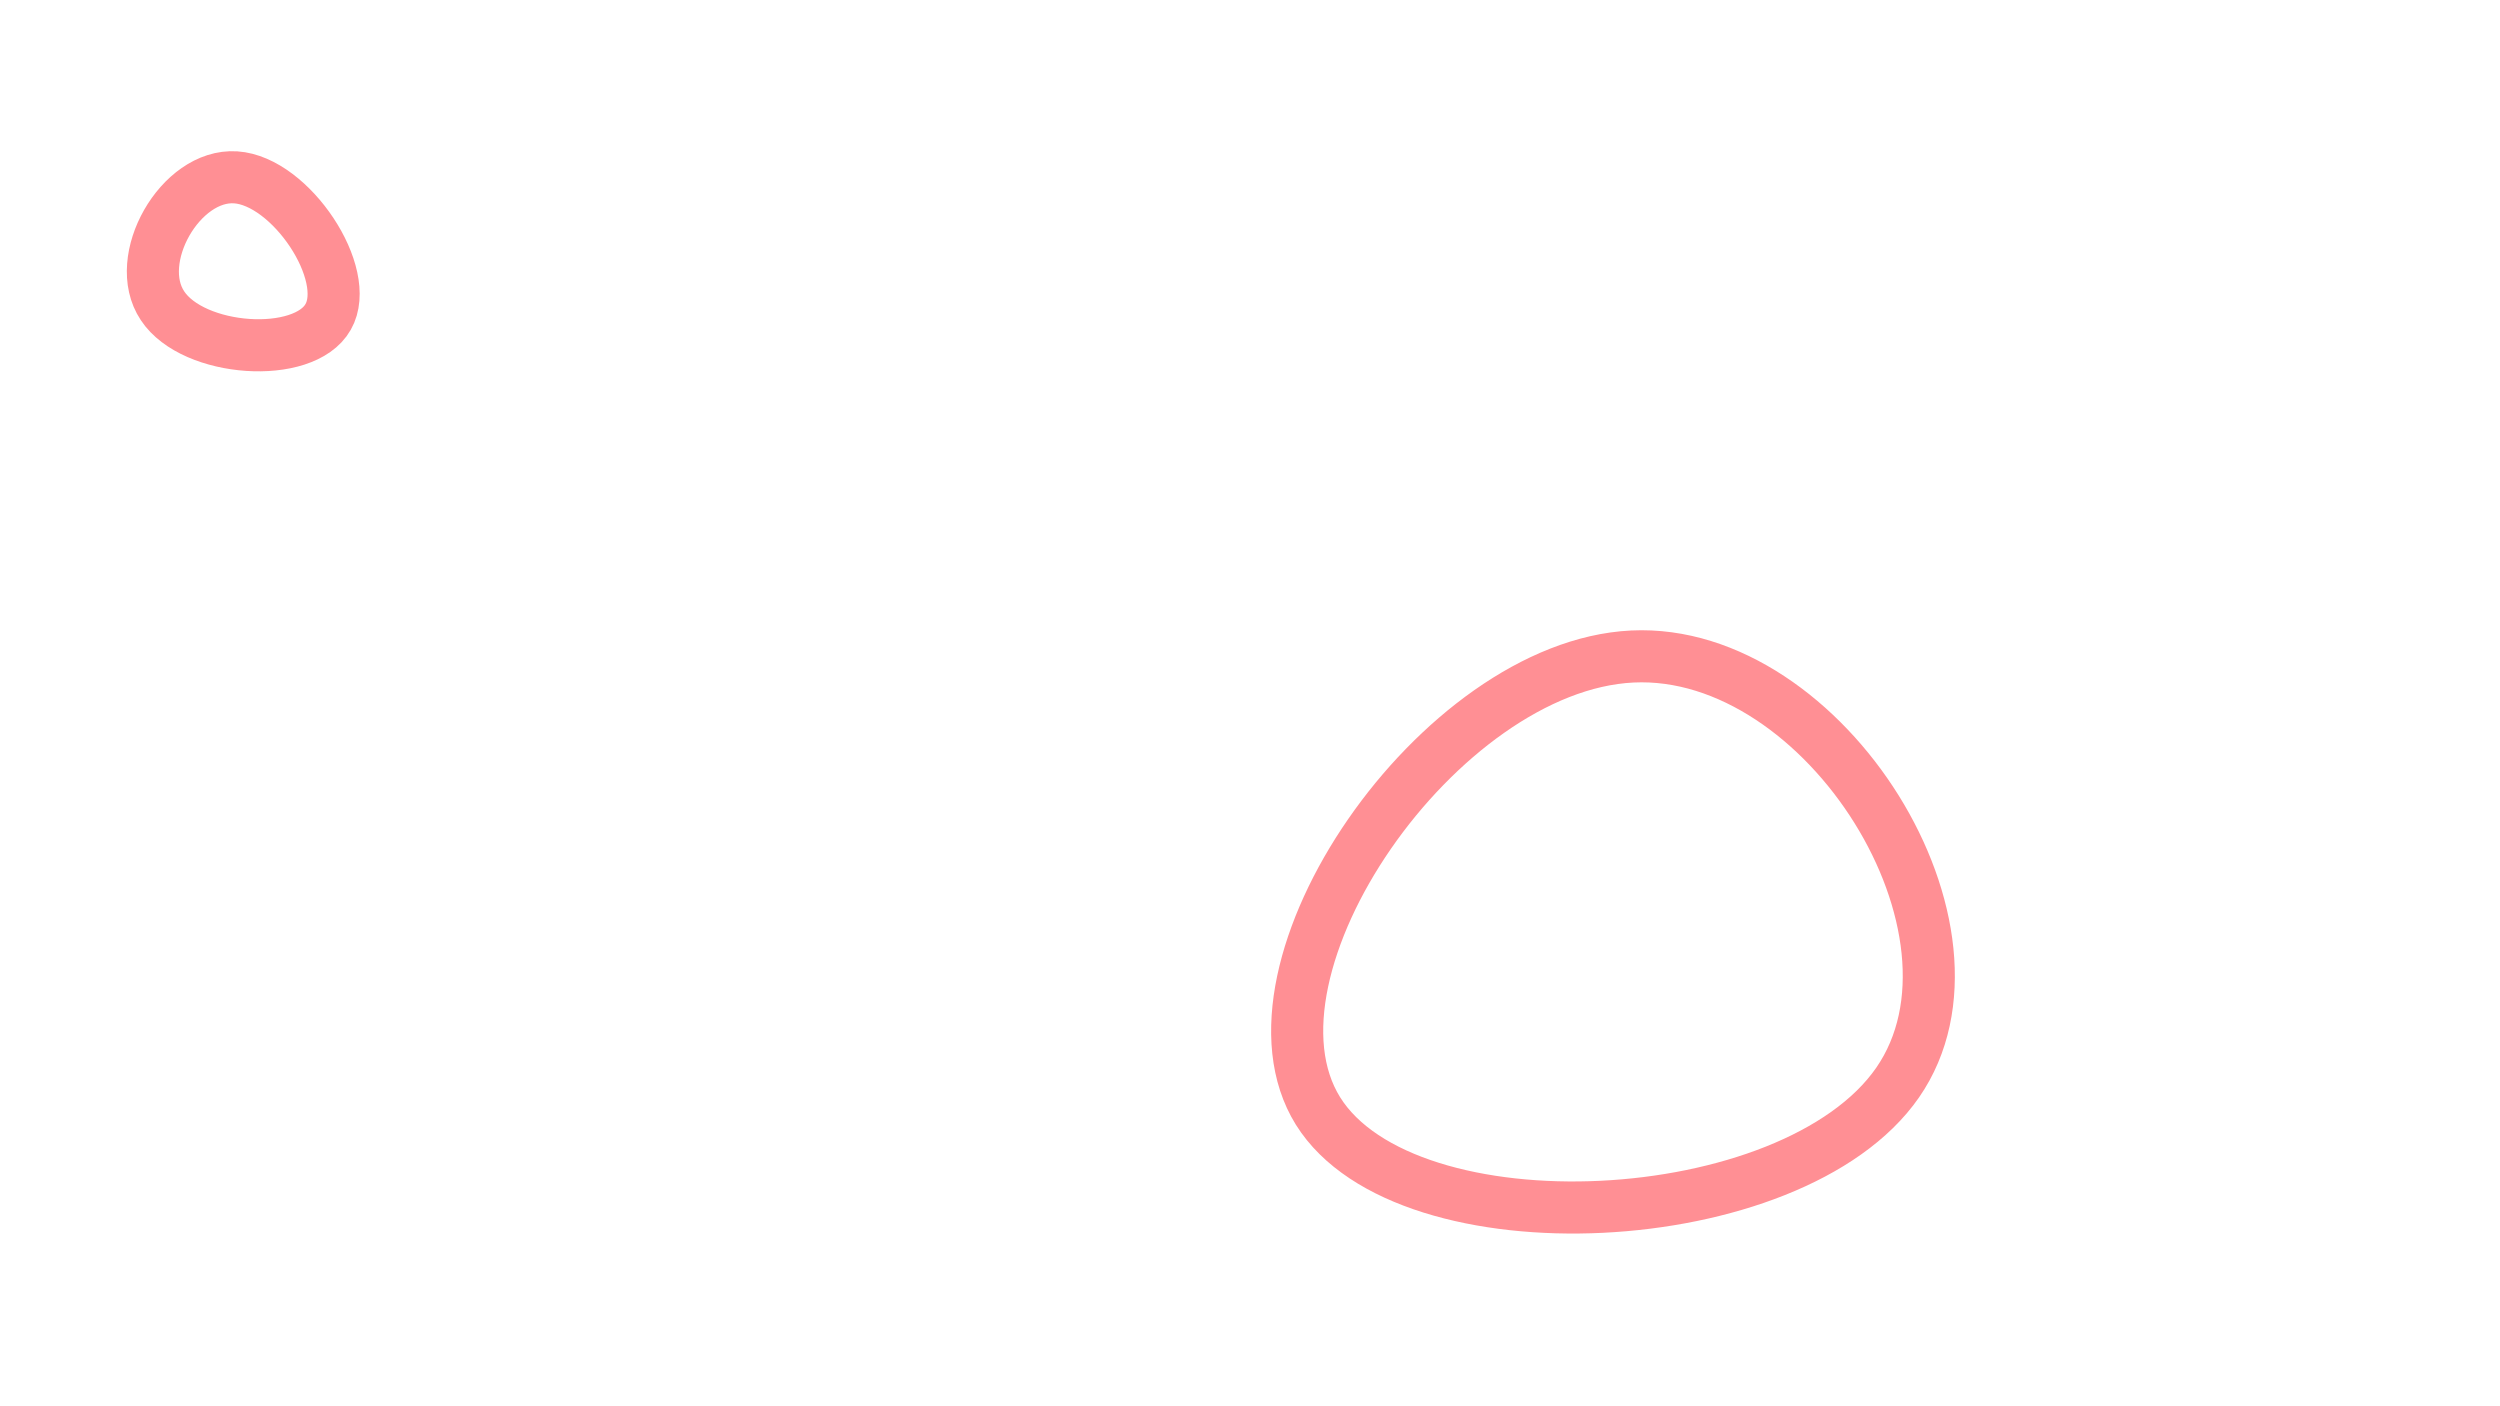 <svg id="visual" viewBox="0 0 960 540" width="960" height="540" xmlns="http://www.w3.org/2000/svg" xmlns:xlink="http://www.w3.org/1999/xlink" version="1.1"><g><g transform="translate(633 349)"><path d="M95.7 66.7C55.4 124.9 -92.9 132.1 -126.9 77.6C-160.8 23 -80.4 -93.3 -6.2 -96.9C67.9 -100.5 135.9 8.6 95.7 66.7Z" stroke="#ff8f94" fill="none" stroke-width="20"></path></g><g transform="translate(88 100)"><path d="M38 21.7C28.7 38.2 -13.8 35.3 -25.6 17.4C-37.5 -0.4 -18.7 -33.3 2.5 -31.9C23.7 -30.5 47.4 5.3 38 21.7Z" stroke="#ff8f94" fill="none" stroke-width="20"></path></g></g></svg>